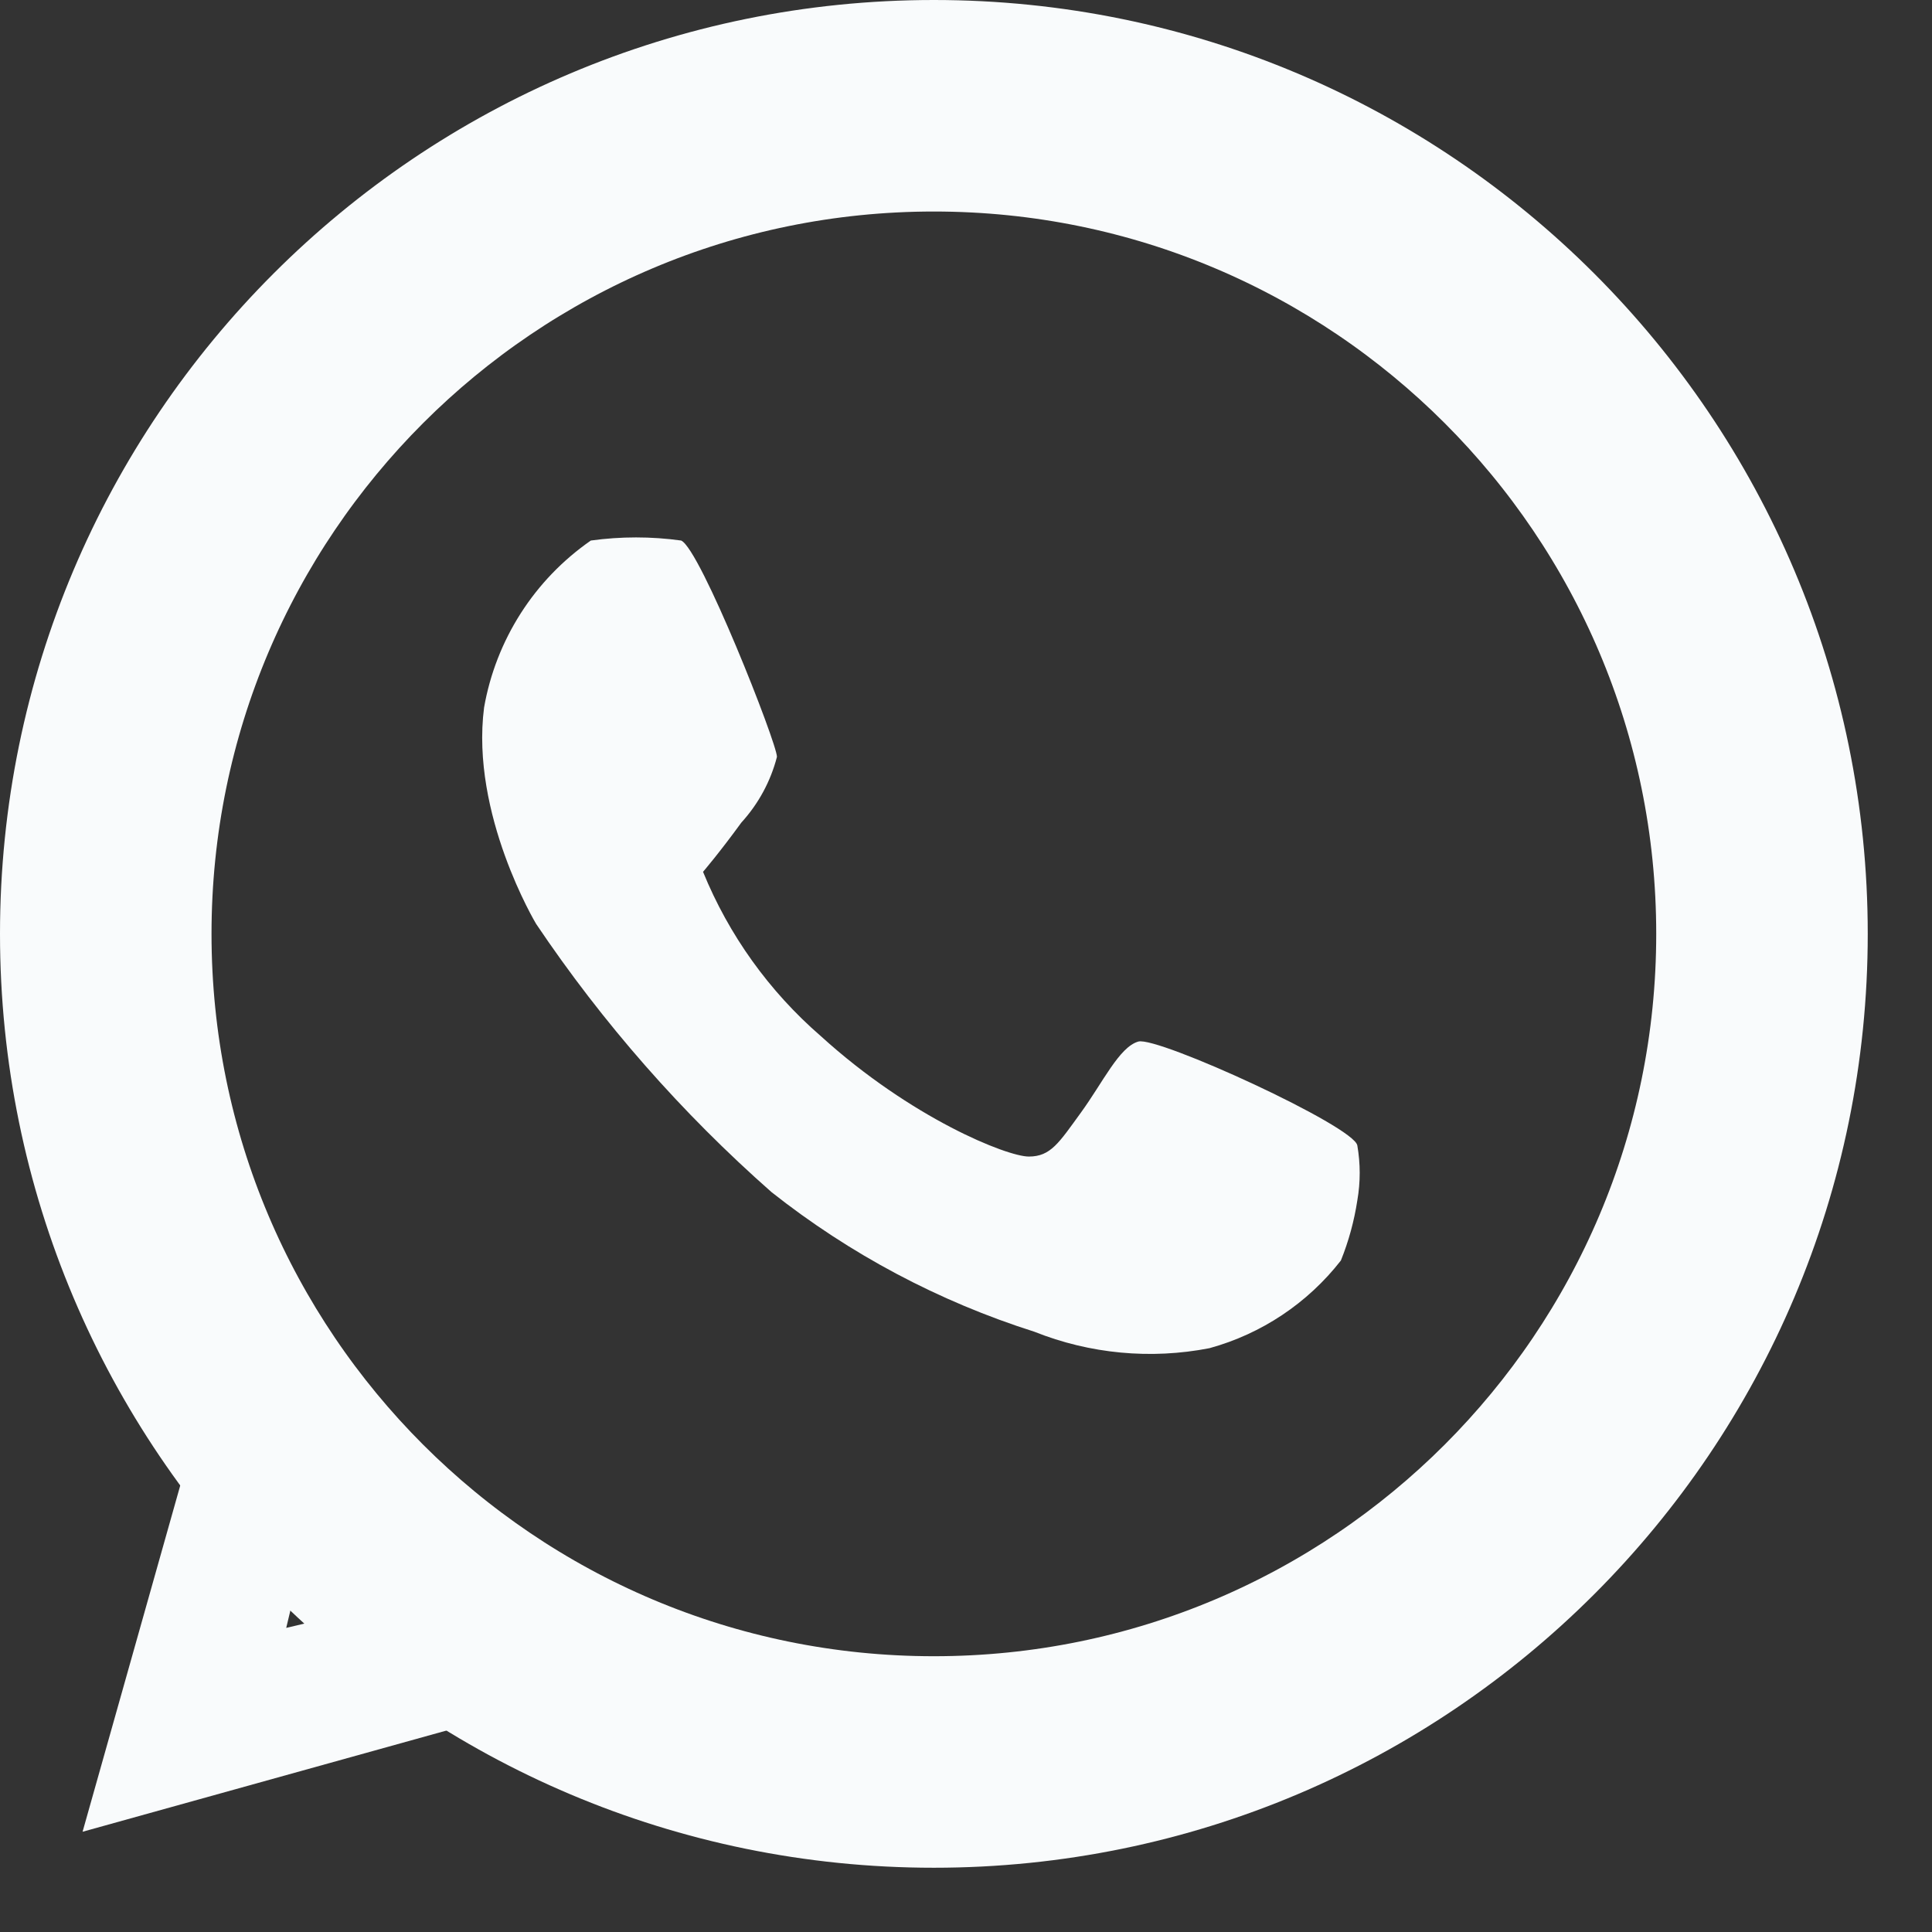 <svg width="27" height="27" viewBox="0 0 27 27" fill="none" xmlns="http://www.w3.org/2000/svg">
<rect x="0" y="0" width="27" height="27" fill="#333333" stroke="none"/>
<path d="M13.051 25.102C19.707 25.102 25.102 19.707 25.102 13.051C25.102 6.396 19.707 1 13.051 1C6.396 1 1 6.396 1 13.051C1 19.707 6.396 25.102 13.051 25.102Z" stroke="#F9FBFC" stroke-width="2"/>
<path d="M13.051 24.146C19.179 24.146 24.146 19.179 24.146 13.051C24.146 6.924 19.179 1.956 13.051 1.956C6.924 1.956 1.956 6.924 1.956 13.051C1.956 19.179 6.924 24.146 13.051 24.146Z" stroke="#F9FBFC" stroke-width="2"/>
<path d="M2.913 19.363L1.154 25.599L7.619 23.801L7.963 21.812L4 22.75L4.865 19.134L2.913 19.363Z" fill="#F9FBFC"/>
<path d="M8.257 7.554C7.866 7.826 7.533 8.171 7.277 8.572C7.021 8.973 6.847 9.42 6.765 9.888C6.573 11.38 7.492 12.911 7.492 12.911C8.423 14.296 9.529 15.556 10.782 16.66C11.878 17.527 13.122 18.188 14.455 18.611C15.232 18.921 16.082 19.001 16.903 18.841C17.631 18.641 18.275 18.211 18.739 17.616C18.848 17.346 18.925 17.063 18.969 16.775C19.013 16.521 19.013 16.263 18.969 16.009C18.931 15.742 16.176 14.479 15.908 14.556C15.641 14.632 15.411 15.13 15.105 15.55C14.799 15.971 14.684 16.163 14.378 16.163C14.072 16.163 12.733 15.627 11.47 14.479C10.749 13.854 10.186 13.068 9.825 12.184C9.825 12.184 10.055 11.916 10.361 11.495C10.599 11.234 10.77 10.919 10.858 10.577C10.858 10.386 9.787 7.669 9.519 7.554C9.101 7.496 8.676 7.496 8.257 7.554Z" fill="#F9FBFC"/>
</svg>

